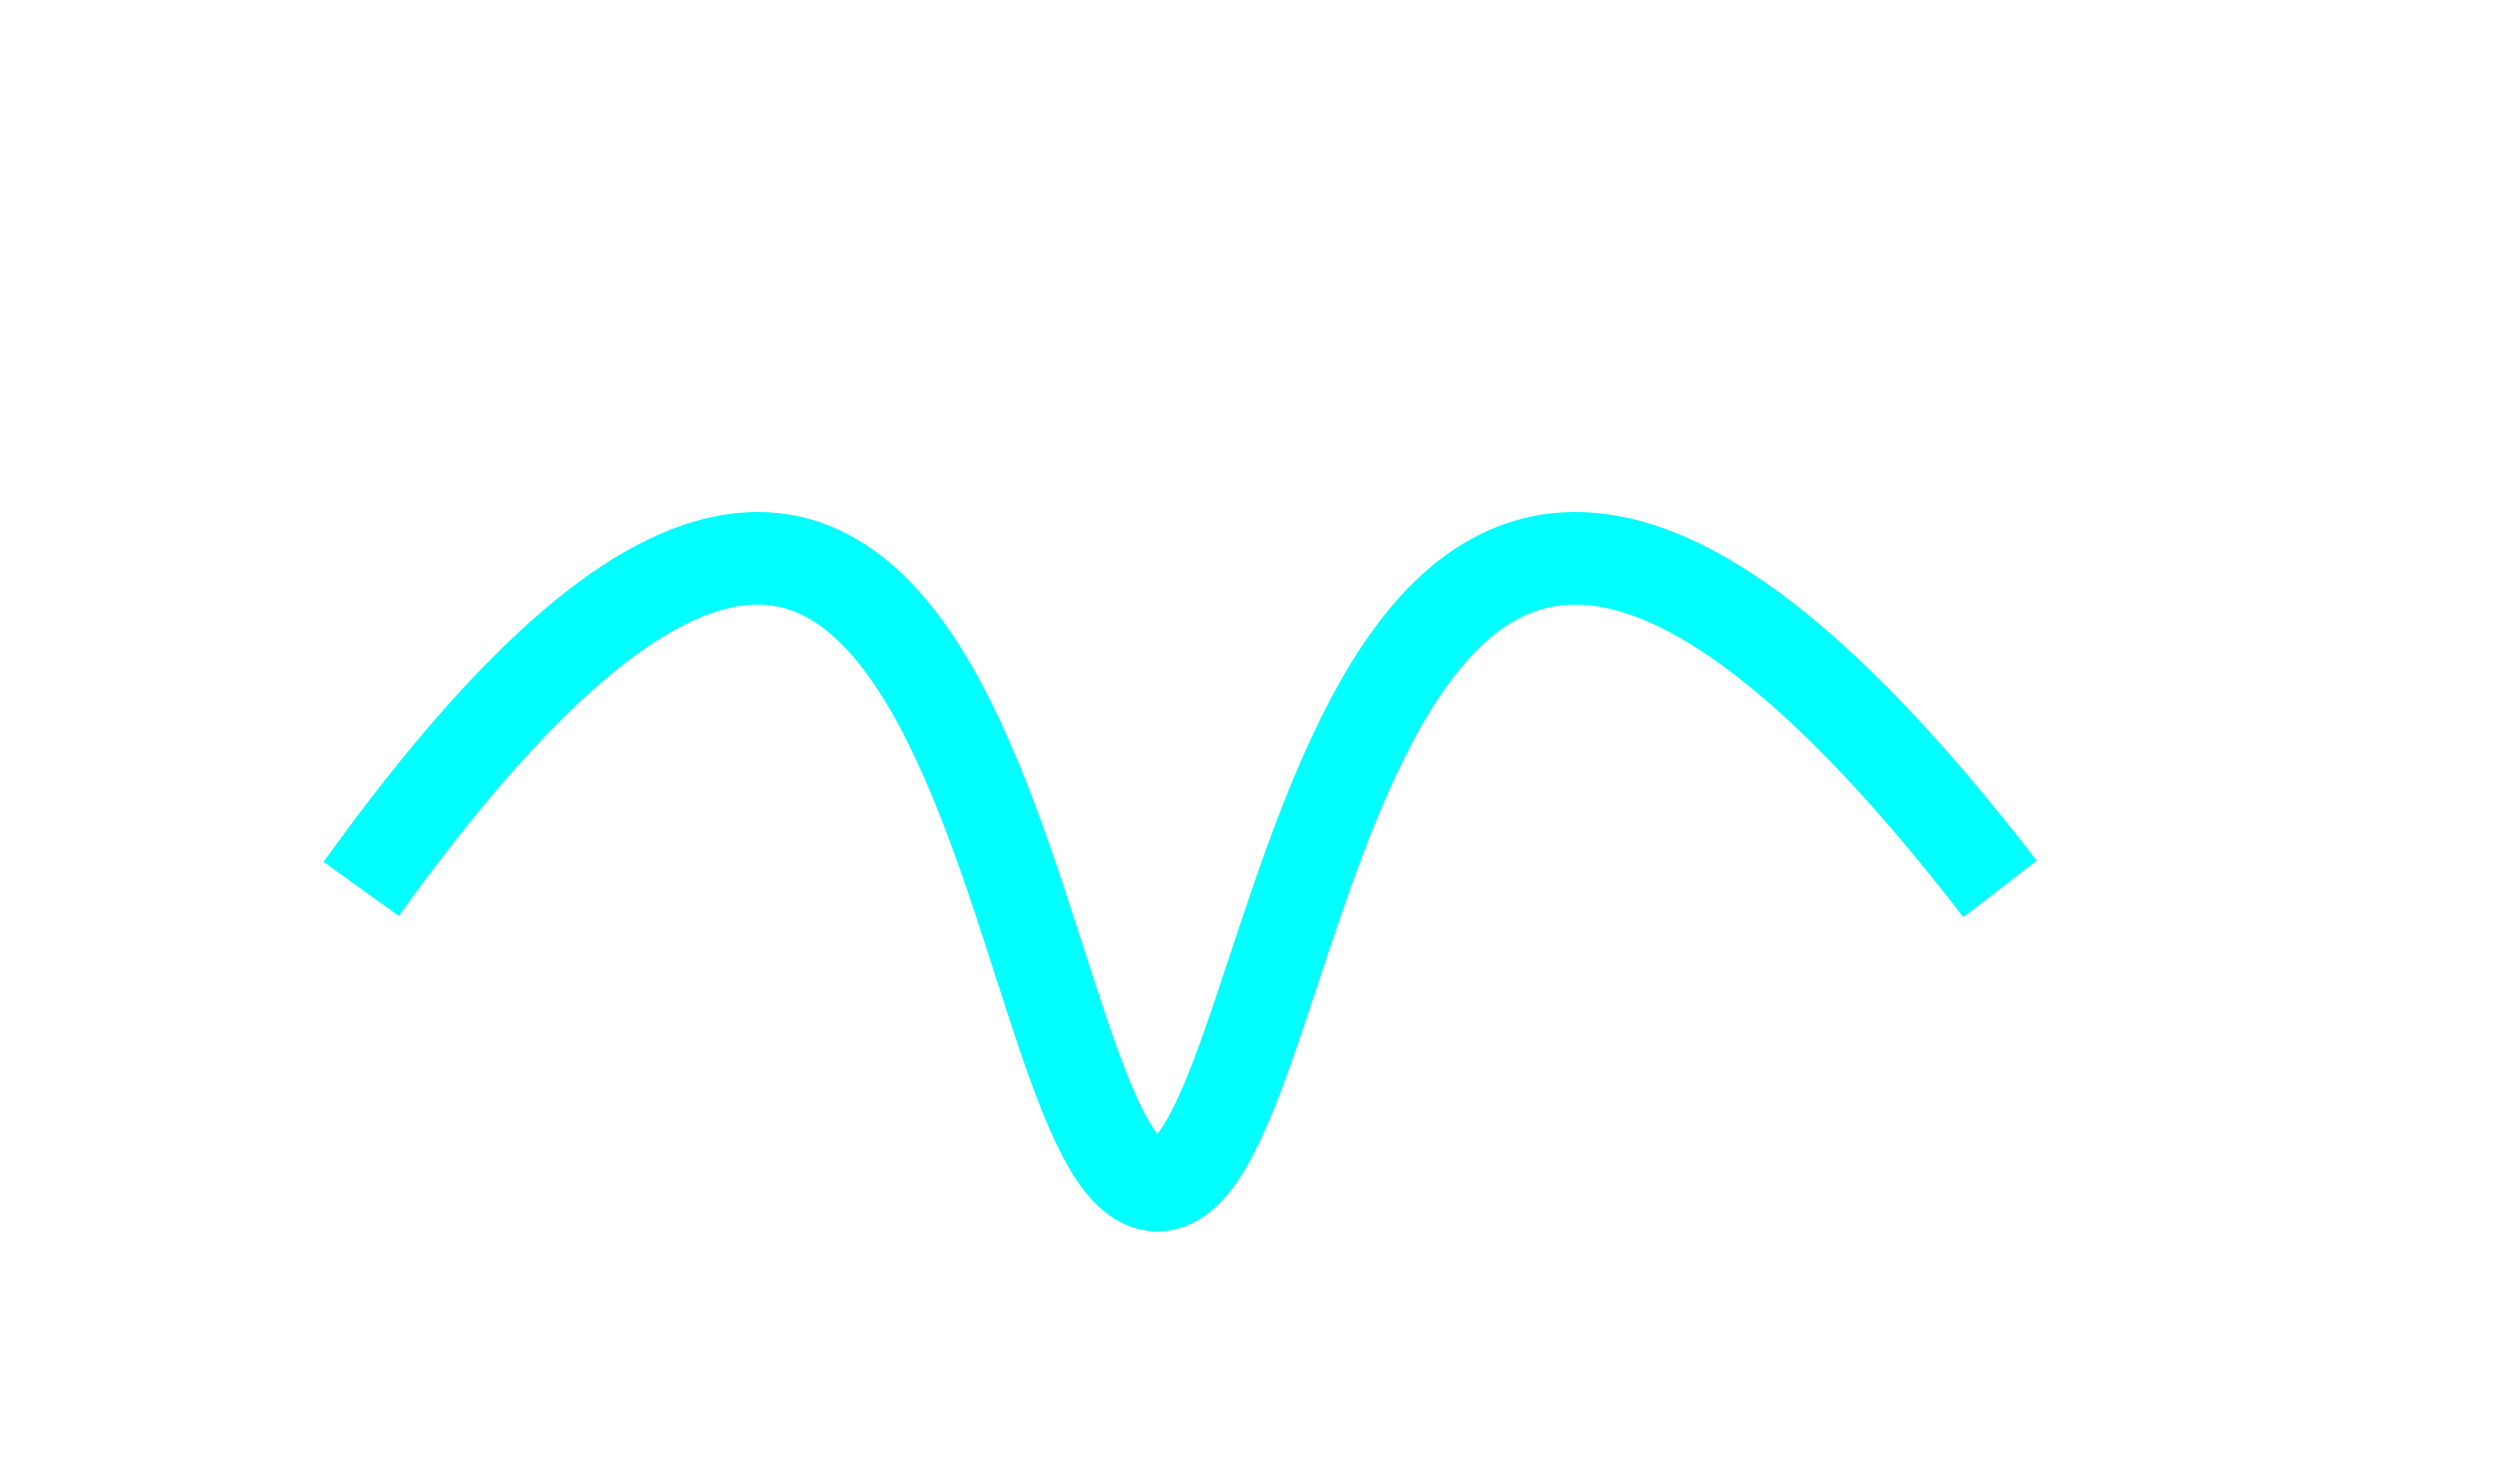 <svg xmlns='http://www.w3.org/2000/svg' xmlns:xlink='http://www.w3.org/1999/xlink' xmlns:ev='http://www.w3.org/2001/xml-events' width='54' height='32'>
  <path d='M 7.8,19.2 C 21.6,0, 21.6,25.6, 25,25.6 S 28.4,0, 43.2,19.2' stroke='#00FFFF' stroke-width='2' fill='none'/>
</svg>
